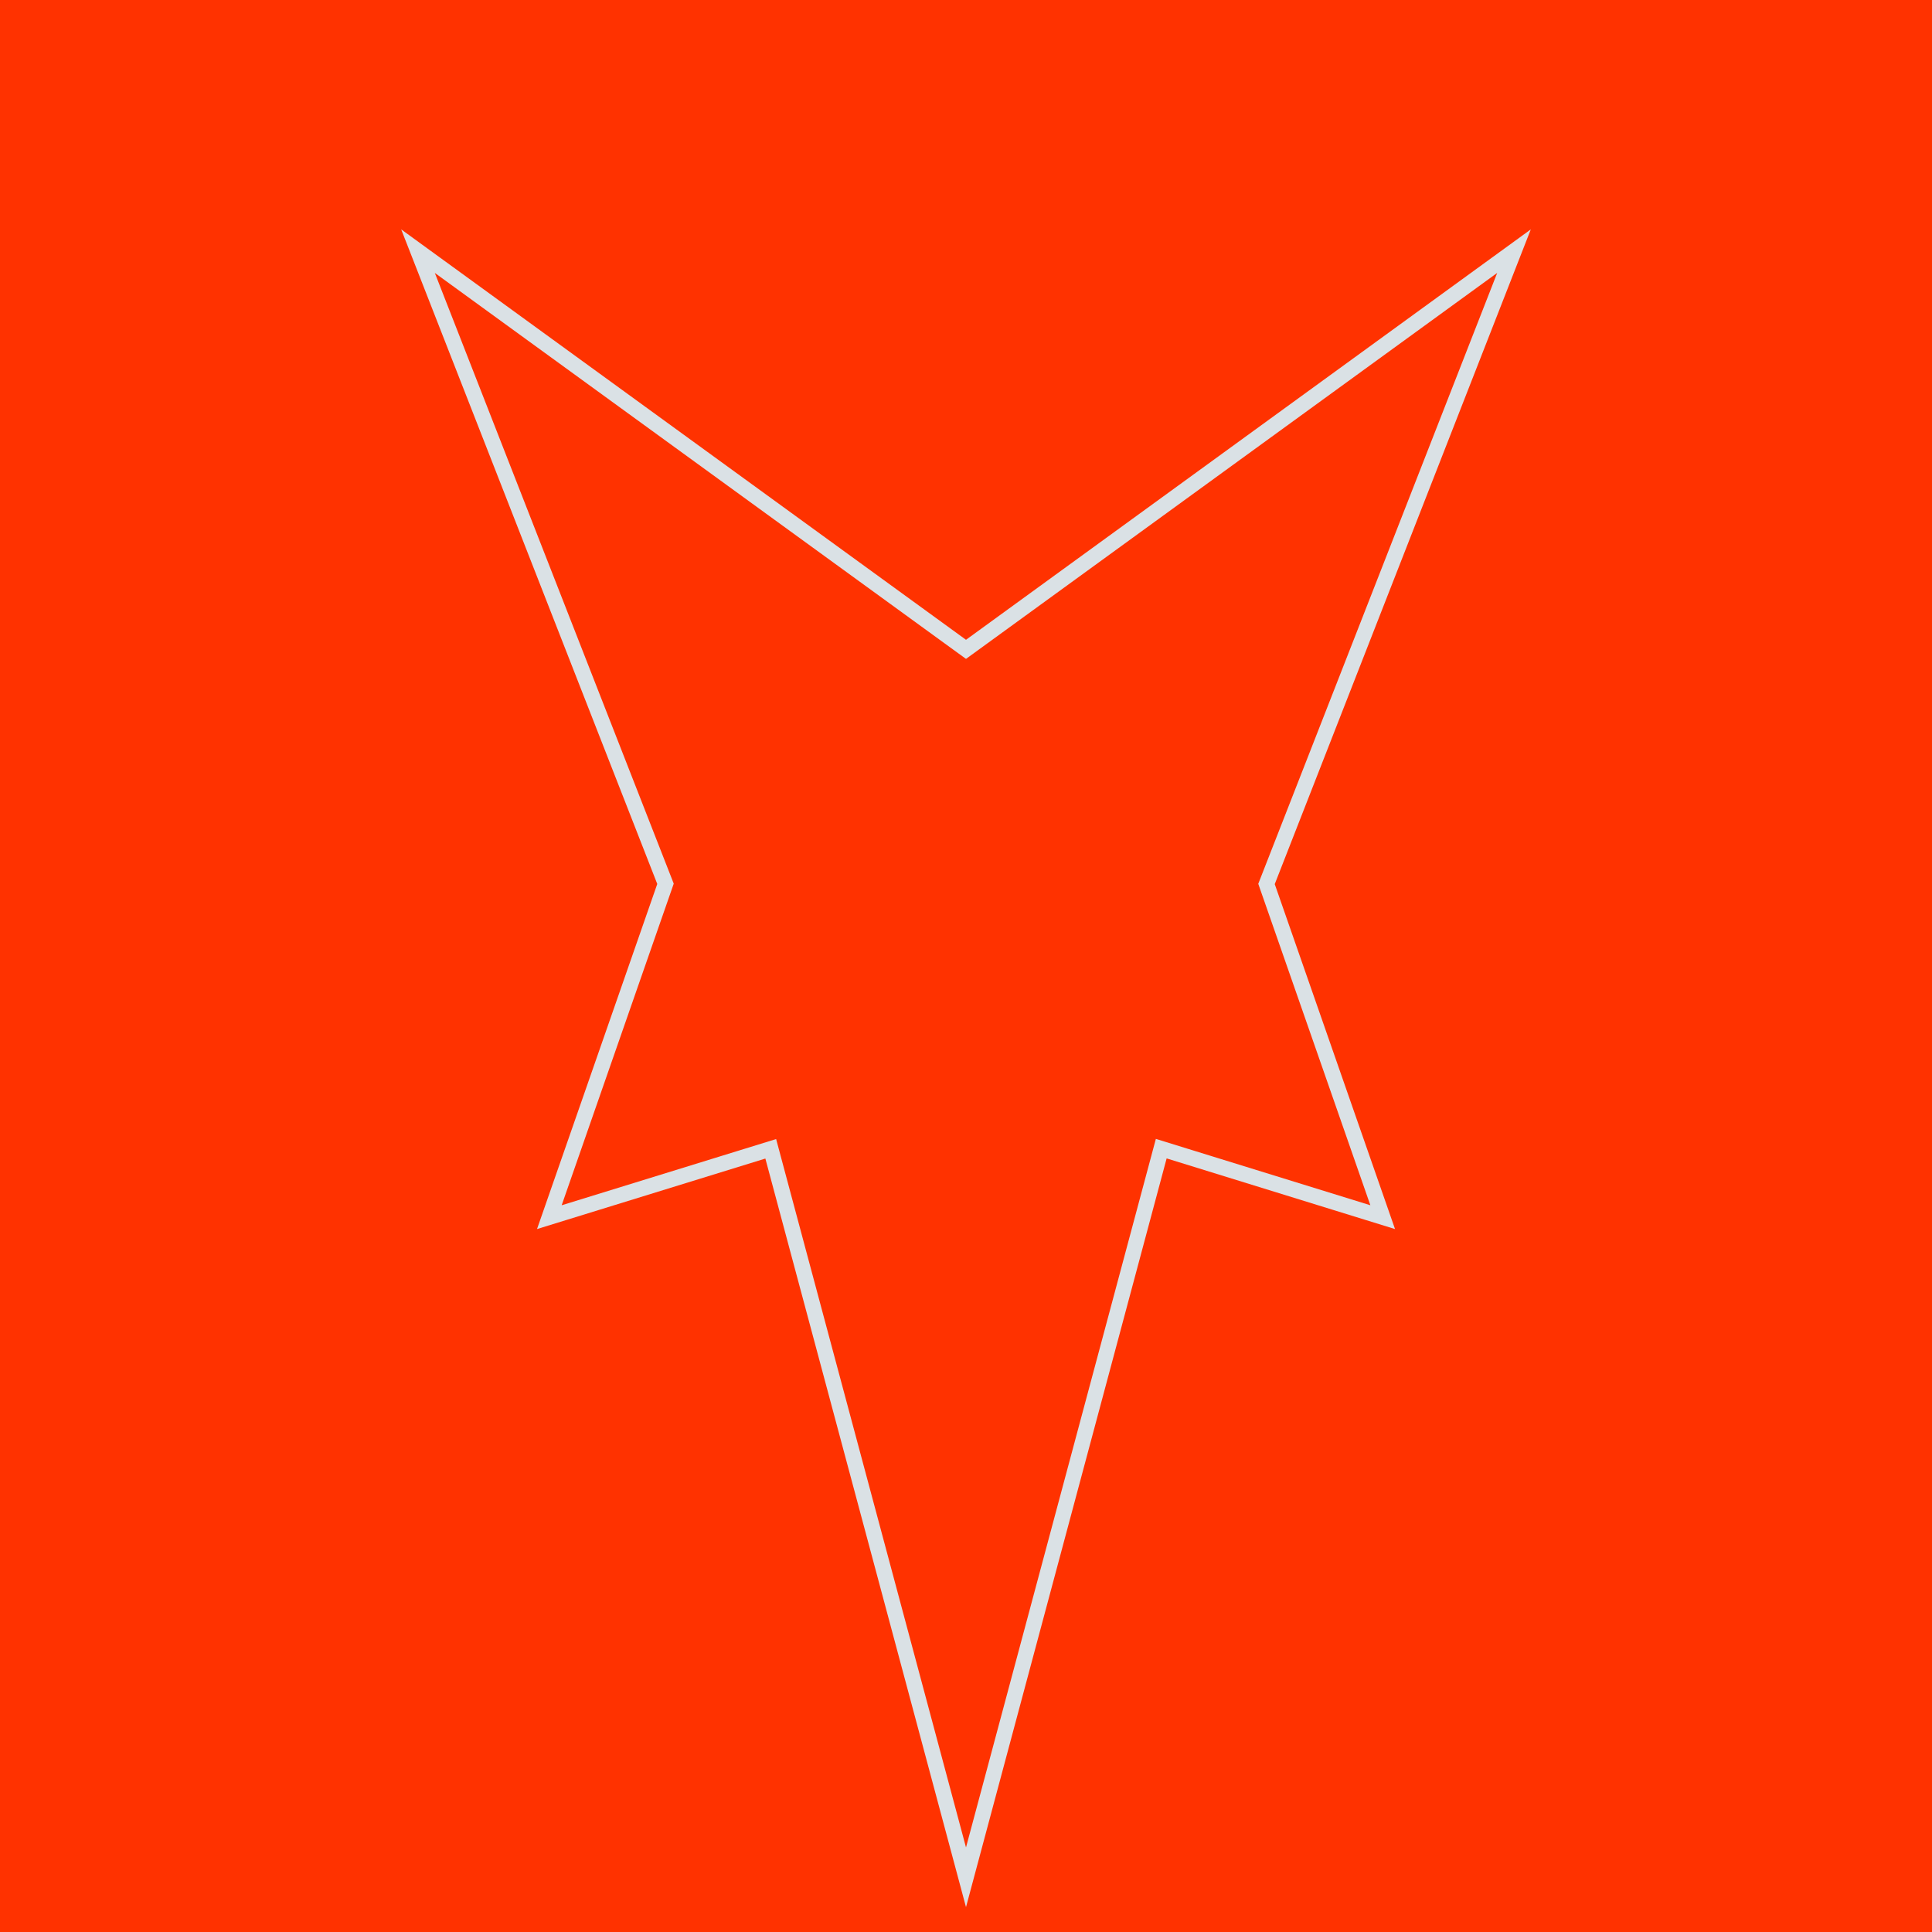 <svg xmlns="http://www.w3.org/2000/svg" viewBox="0 0 500 500"><defs><style>.cls-1{fill:#ff3200;}.cls-2{fill:none;stroke:#dae1e5;stroke-width:4px;}</style></defs><title>southclaws-minimal-coloured</title><g id="minimal-coloured"><rect id="bg" class="cls-1" width="500" height="500"/><path id="outer" class="cls-2" d="M250,485.84s-46.91-175.1-50.53-188.53L142.17,315l30.06-86.27L108.18,65,250,168.05,391.82,65,327.77,228.77,357.84,315l-57.31-17.73Z"/></g></svg>